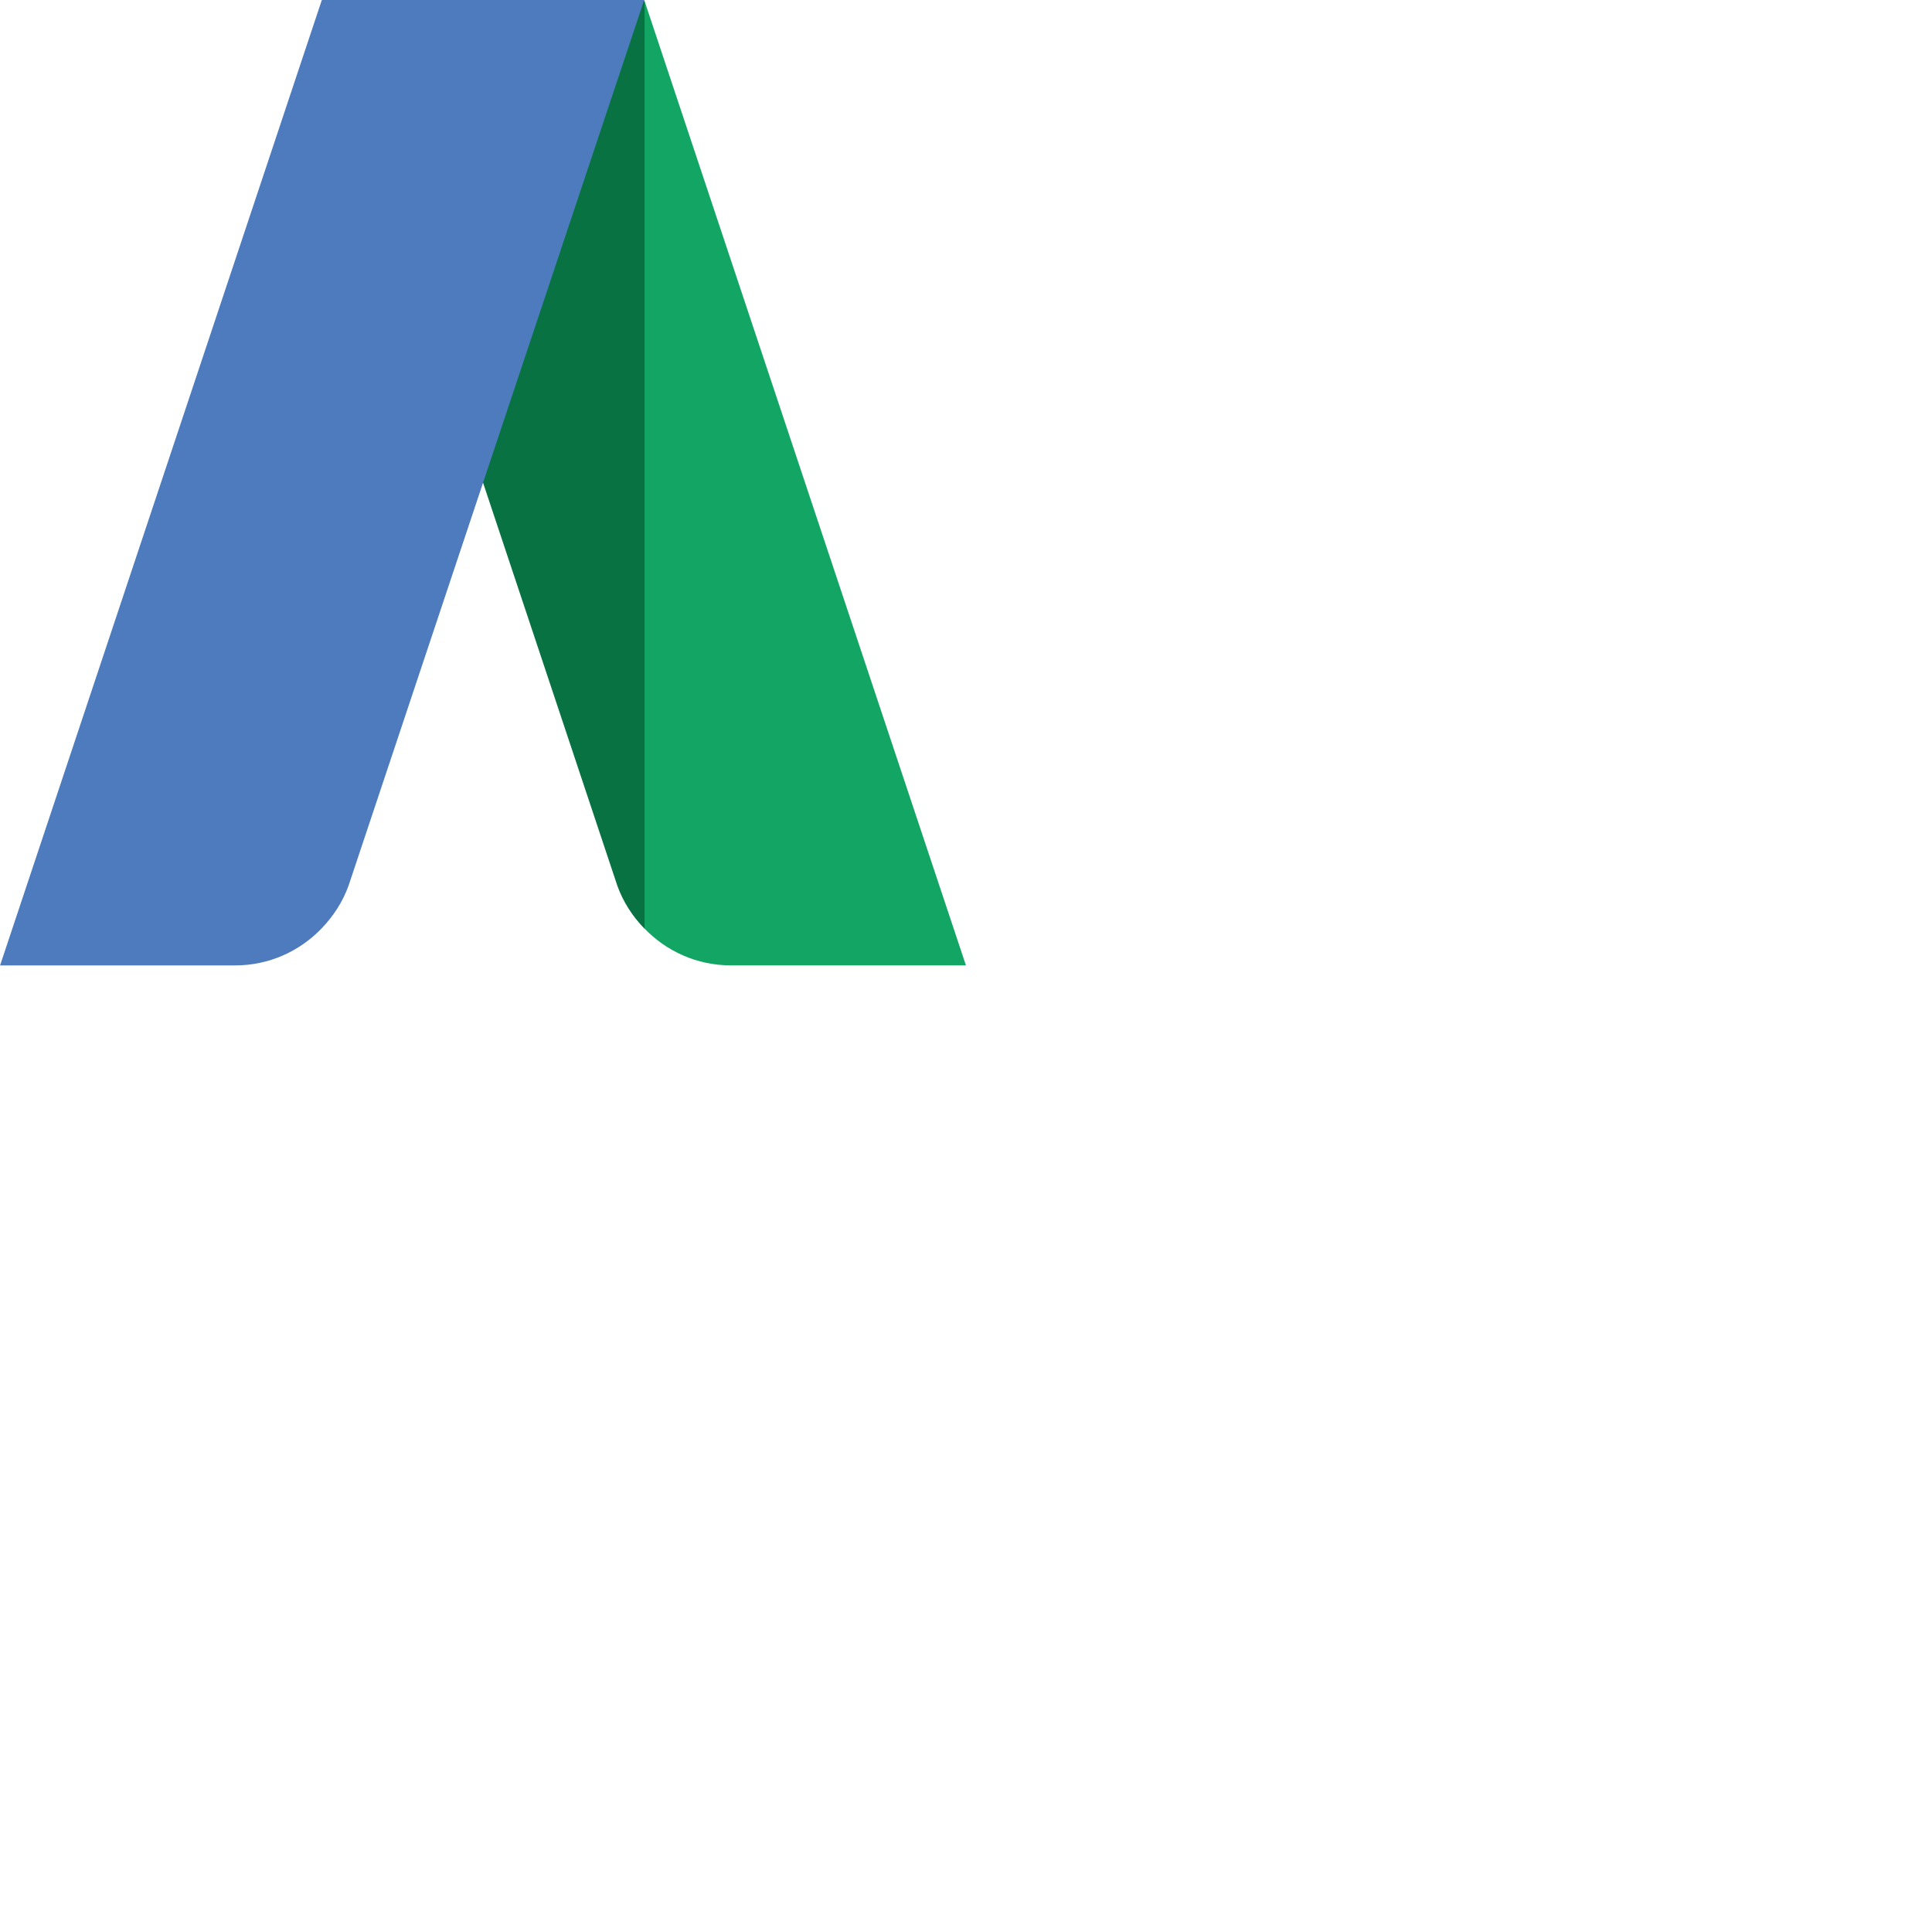 <svg xmlns="http://www.w3.org/2000/svg" version="1.1" viewBox="0 0 512 512" fill="currentColor"><path d="M127.995 127.87l35.577 106.771c.01.021.01.042.02.074c1.556 4.321 4.061 8.163 7.193 11.389l3.937-8.204l-2.351-230.09l-1.586-7.518l-.094-.25l-3.285 2.804l-40.739 121.968l1.328 3.056" fill="#097243"/><path d="M193.668 255.833l62.332.01l-.063-.146L170.816.271v245.822c5.784 5.982 13.853 9.74 22.852 9.74" fill="#13A564"/><path d="M85.319.031l-.01.094l-.031-.094L.063 255.708l-.063.135h62.332c8.989 0 17.068-3.758 22.852-9.76c3.131-3.236 5.637-7.067 7.192-11.389c.011-.032.011-.053.021-.063L170.712 0H85.309v.031h.01" fill="#4D7BBE"/></svg>